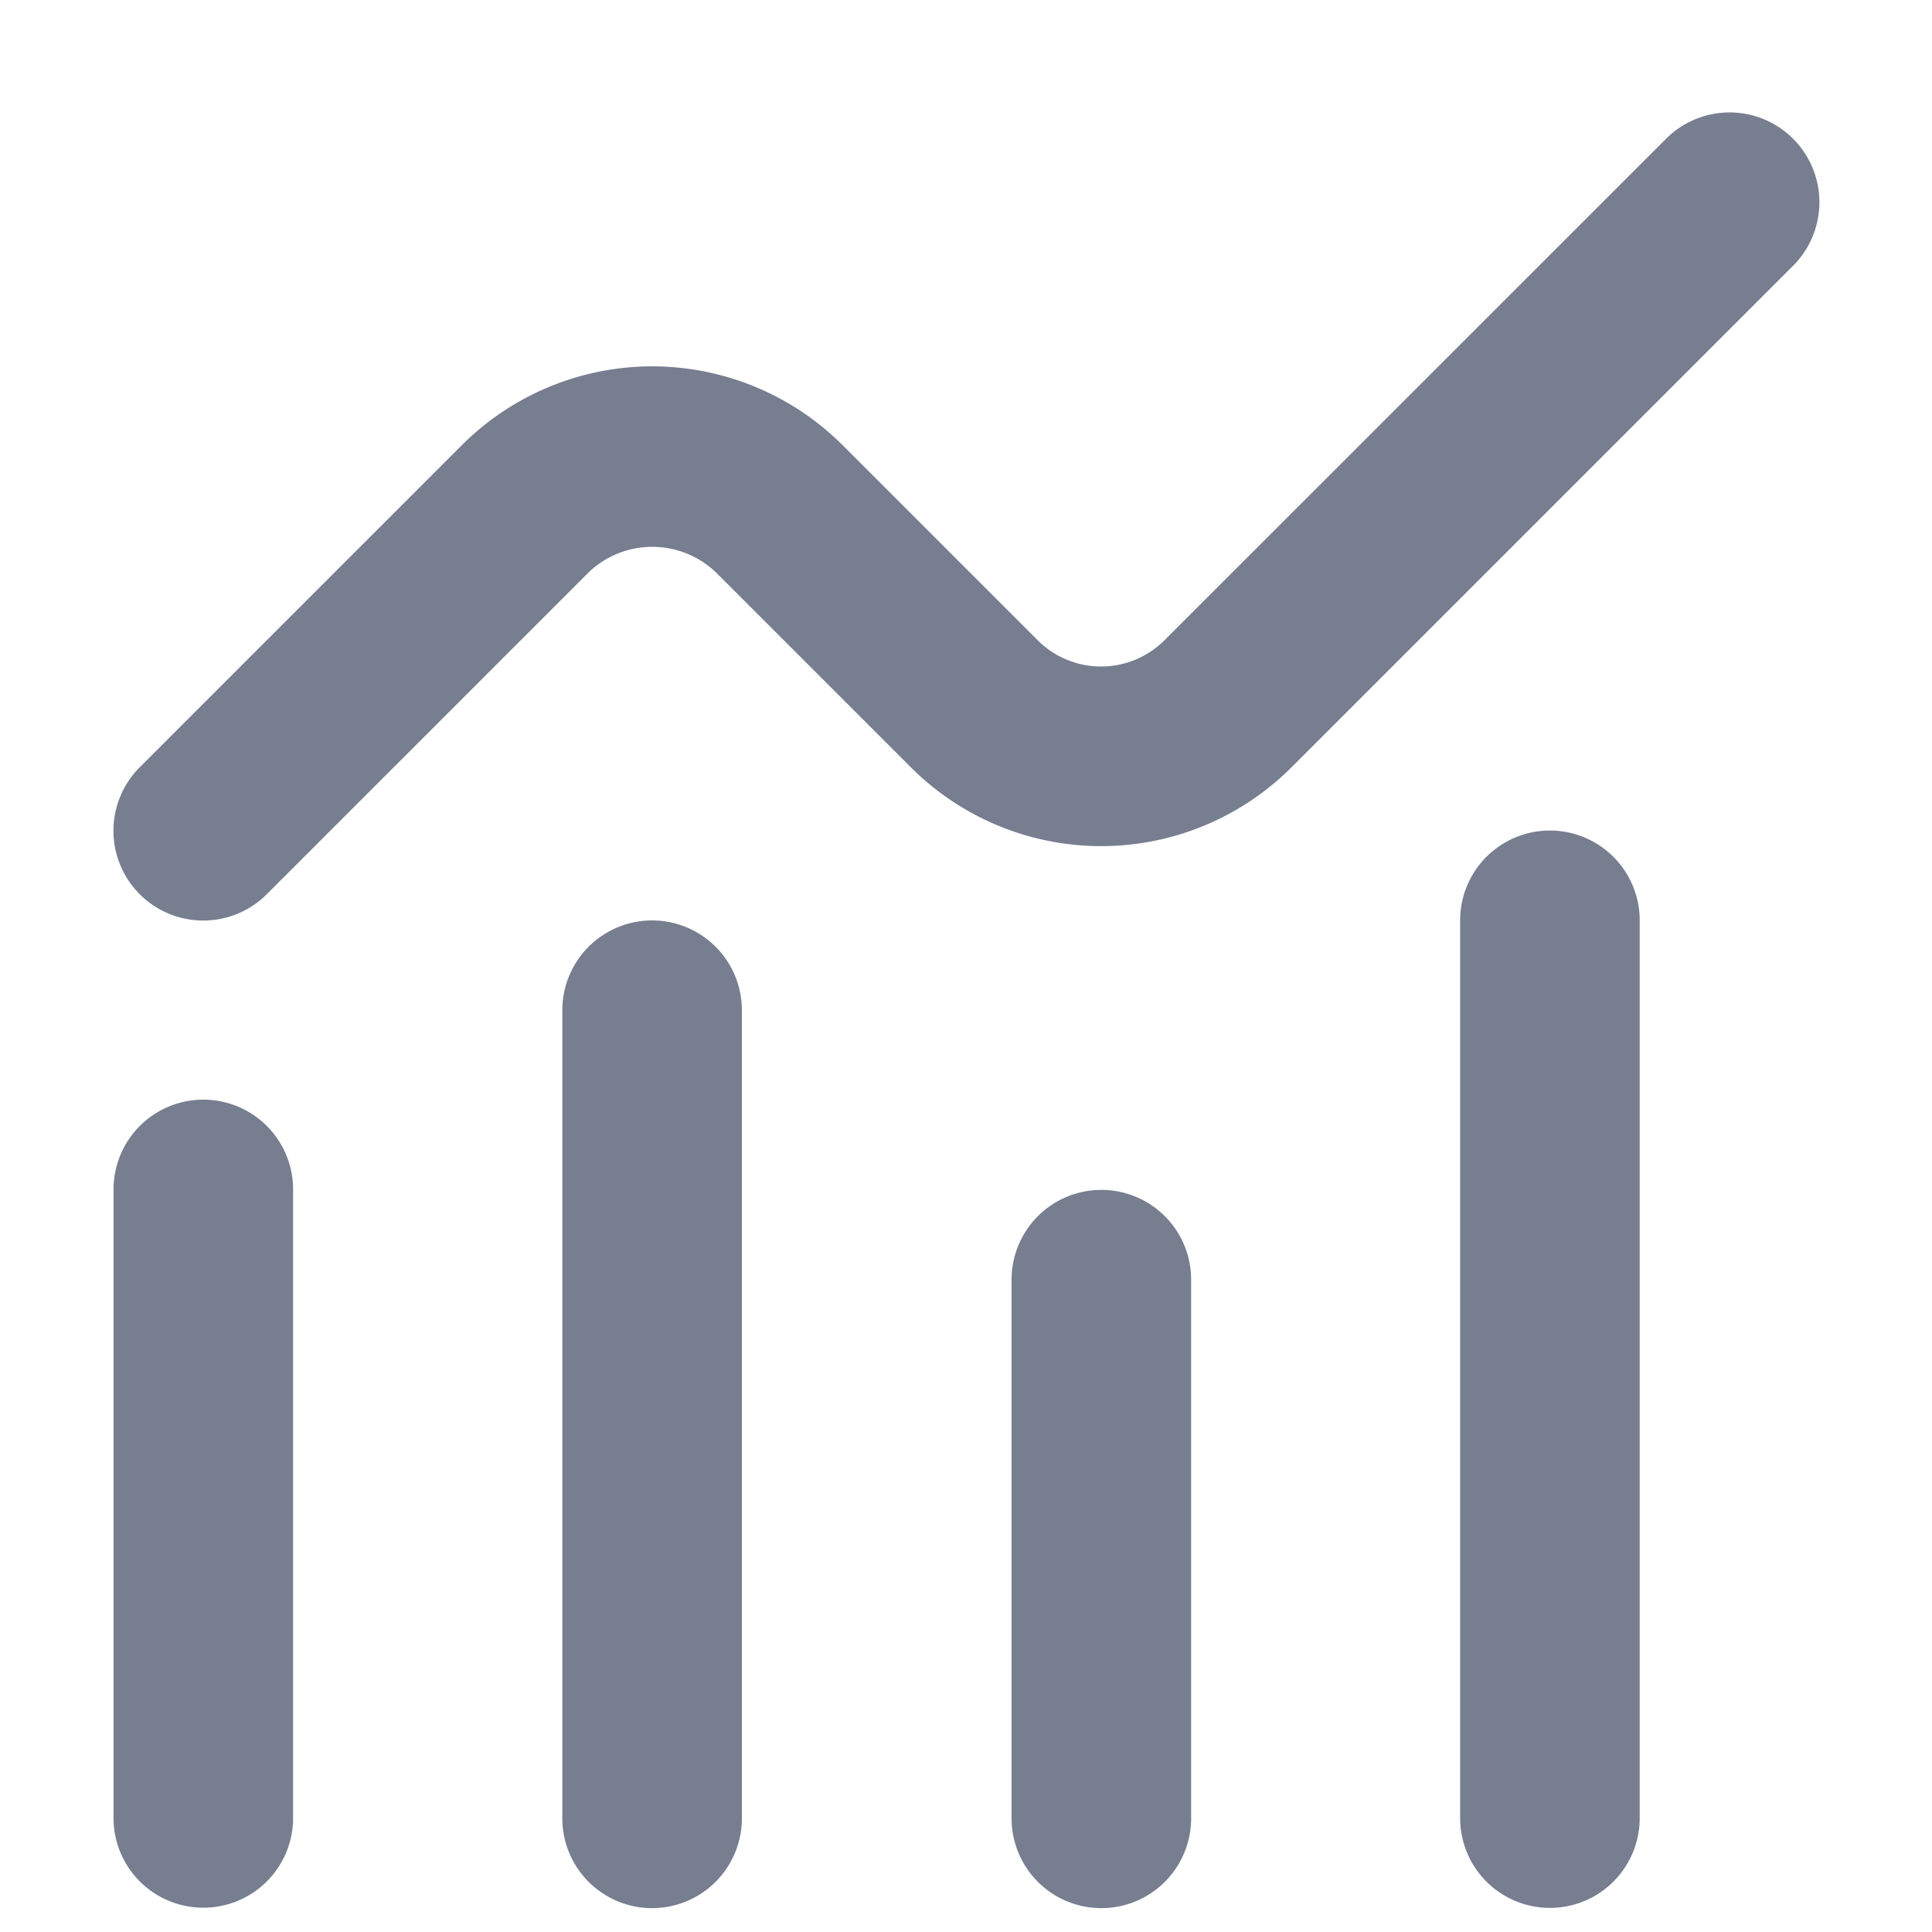 <svg xmlns="http://www.w3.org/2000/svg" xmlns:xlink="http://www.w3.org/1999/xlink" width="17" height="17" viewBox="0 0 17 17">
  <defs>
    <clipPath id="clip-path">
      <rect id="Rectangle_19261" data-name="Rectangle 19261" width="17" height="17" transform="translate(-1604 15696)" fill="#6e3333" opacity="0.33"/>
    </clipPath>
  </defs>
  <g id="Mask_Group_244" data-name="Mask Group 244" transform="translate(1604 -15696)" clip-path="url(#clip-path)">
    <g id="Group_59353" data-name="Group 59353" transform="translate(-2285 14909)">
      <path id="Path_42683" data-name="Path 42683" d="M682.79,807.2a.789.789,0,0,0,.789-.79v-5.53a.79.79,0,1,0-1.58,0v5.53a.789.789,0,0,0,.79.79Z" transform="translate(0 -3.414)" fill="#777e90"/>
      <path id="Path_42684" data-name="Path 42684" d="M687.5,798.681v7.111a.79.79,0,1,0,1.58,0v-7.111a.79.79,0,1,0-1.58,0Z" transform="translate(-1.552 -2.792)" fill="#777e90"/>
      <path id="Path_42685" data-name="Path 42685" d="M693.008,801.985v4.74a.79.79,0,1,0,1.58,0v-4.74a.79.79,0,1,0-1.58,0Z" transform="translate(-3.107 -3.725)" fill="#777e90"/>
      <path id="Path_42686" data-name="Path 42686" d="M698.508,797.579v7.9a.79.79,0,1,0,1.58,0v-7.9a.79.79,0,1,0-1.58,0Z" transform="translate(-4.66 -2.481)" fill="#777e90"/>
      <path id="Path_42687" data-name="Path 42687" d="M682.789,795.1a.79.79,0,0,0,.559-.232l2.833-2.833a.81.81,0,0,1,1.117,0l1.716,1.716a2.369,2.369,0,0,0,3.351,0l4.413-4.413a.79.79,0,0,0-1.118-1.117l-4.413,4.412a.789.789,0,0,1-1.117,0l-1.715-1.715a2.37,2.37,0,0,0-3.352,0l-2.833,2.833a.79.79,0,0,0,.558,1.349Z" transform="translate(0 0)" fill="#777e90"/>
    </g>
  </g>
</svg>

